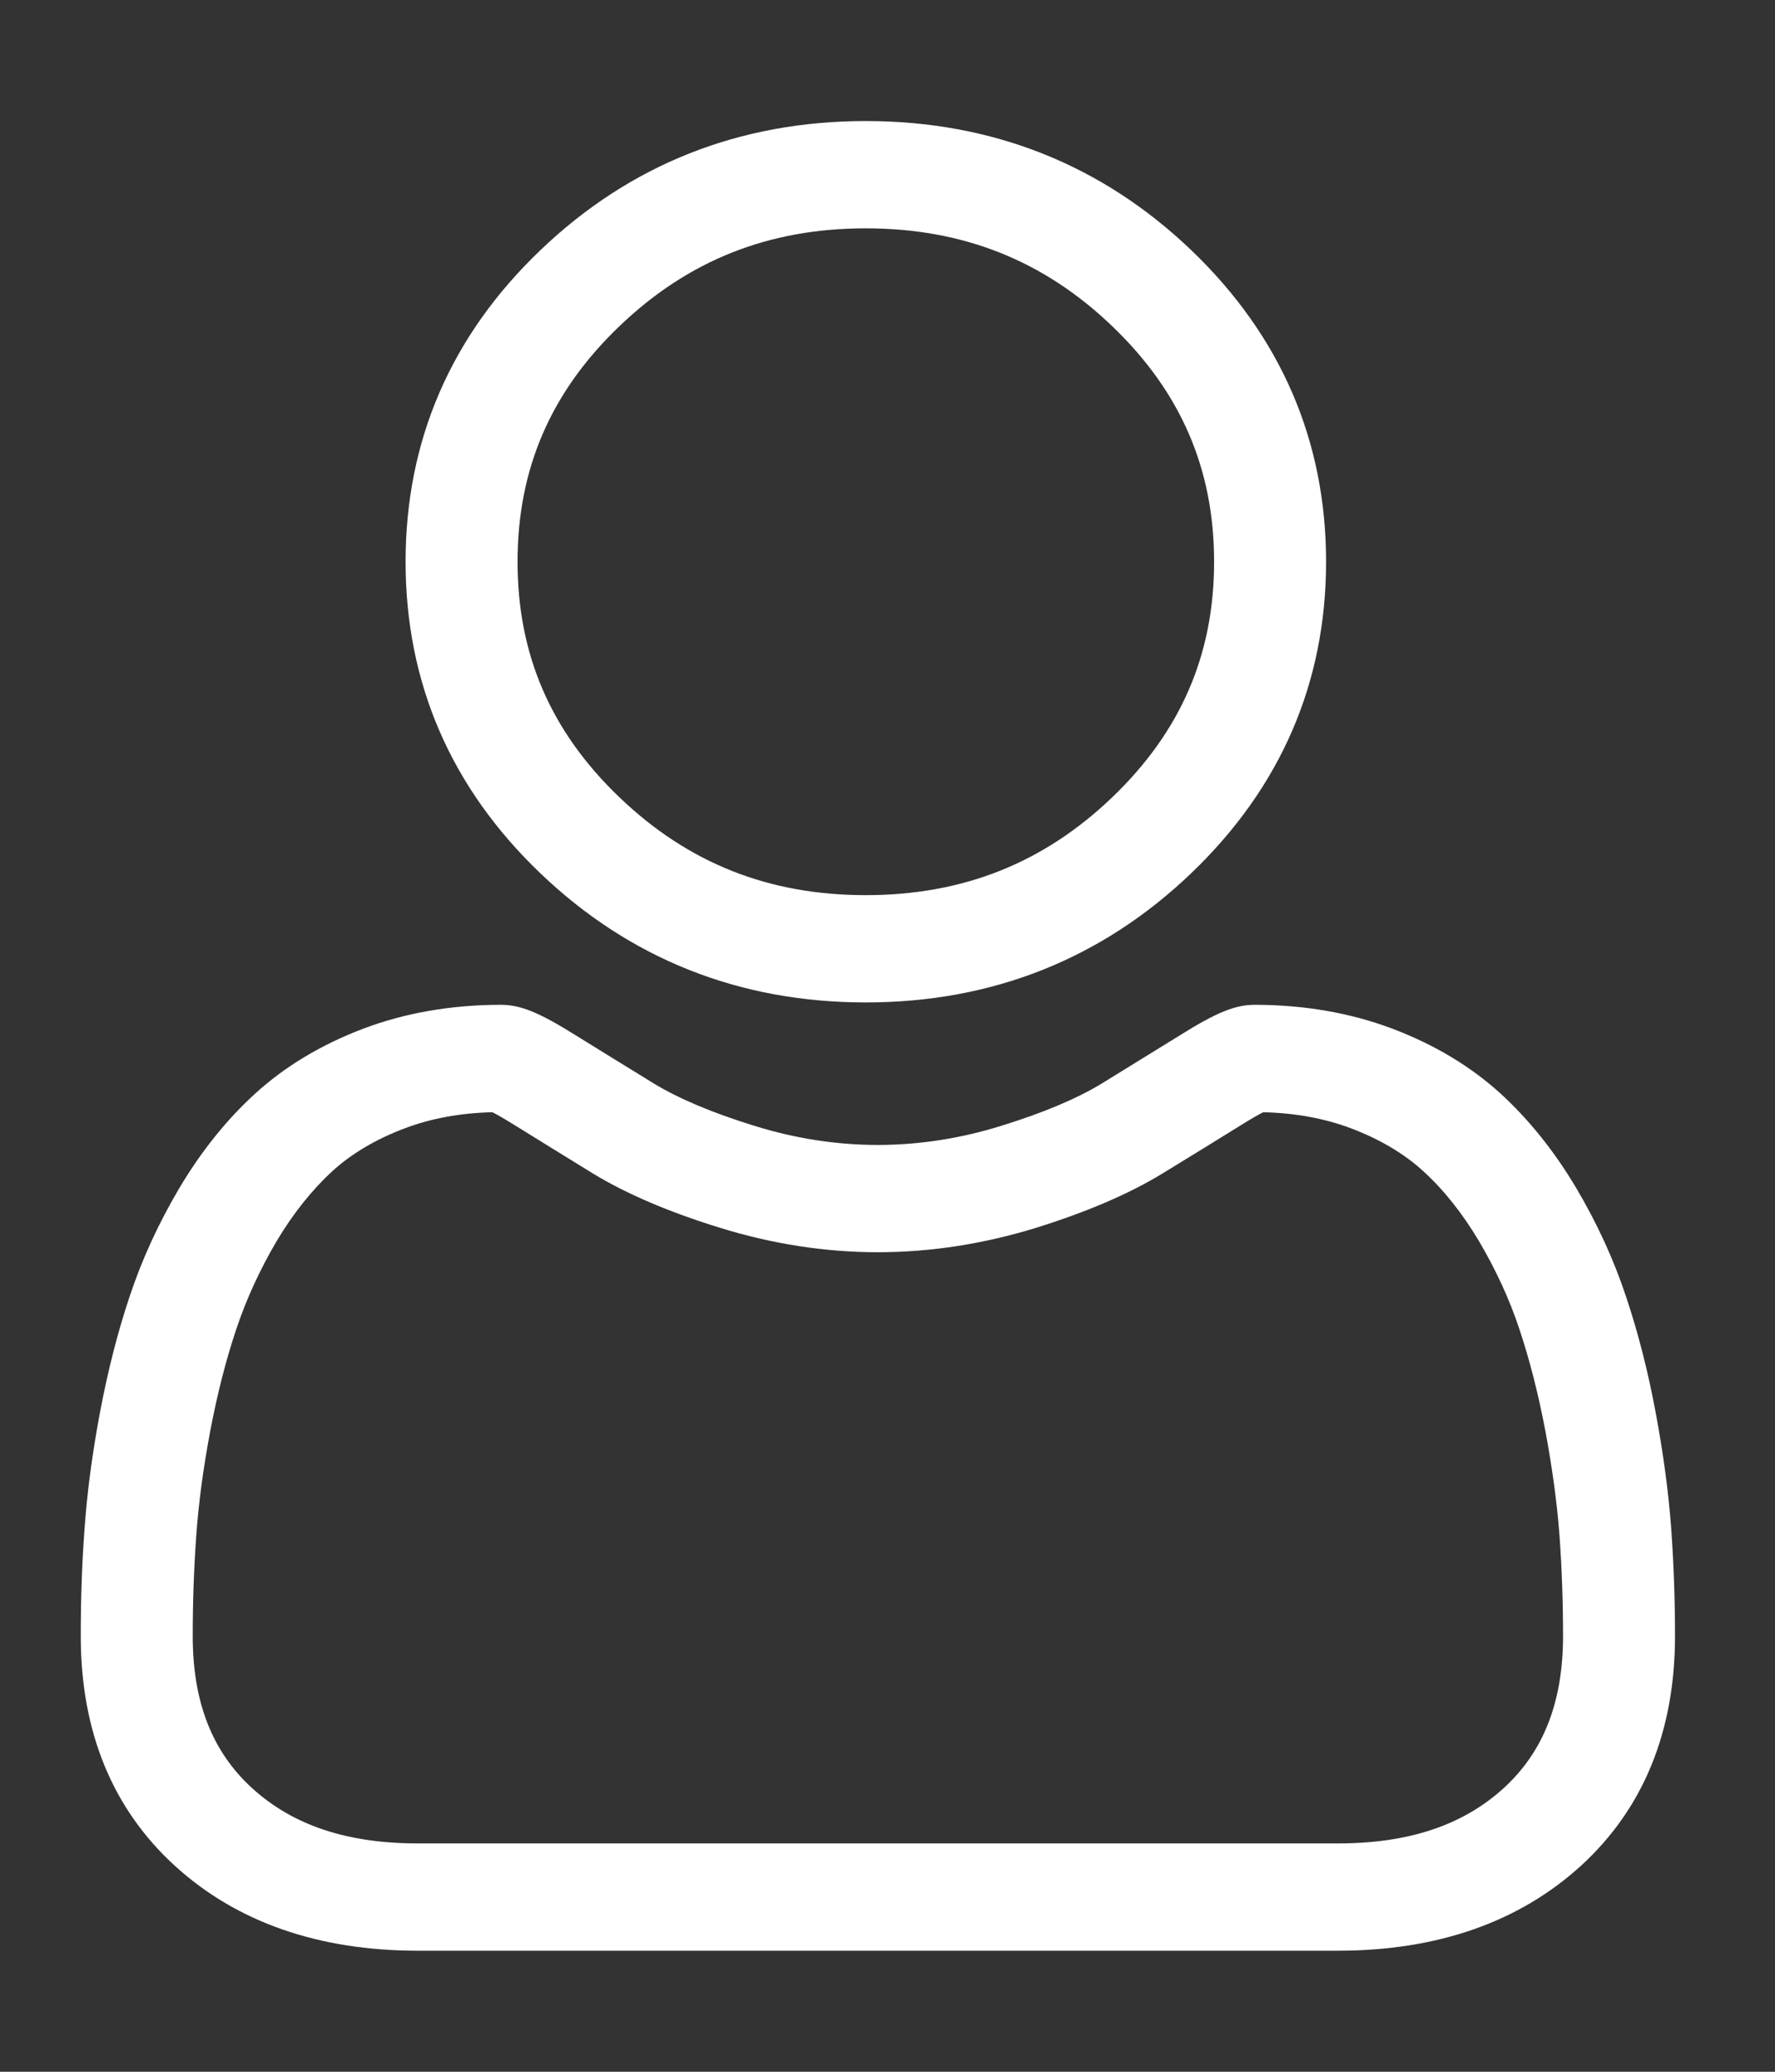 <svg width="12" height="14" viewBox="0 0 12 14" fill="none" xmlns="http://www.w3.org/2000/svg">
<rect x="0" y="0" width="12" height="14" fill="#333333" stroke="none"/>
<g clip-path="url(#clip0_390_200)">
<path d="M5.853 6.774C6.708 6.774 7.448 6.48 8.053 5.901C8.658 5.322 8.965 4.614 8.965 3.796C8.965 2.978 8.658 2.269 8.053 1.69C7.448 1.112 6.708 0.818 5.853 0.818C4.998 0.818 4.258 1.112 3.653 1.691C3.048 2.269 2.742 2.978 2.742 3.796C2.742 4.614 3.048 5.323 3.653 5.901C4.258 6.48 4.999 6.774 5.853 6.774H5.853ZM4.189 2.203C4.653 1.759 5.197 1.543 5.853 1.543C6.509 1.543 7.054 1.759 7.518 2.203C7.982 2.647 8.208 3.168 8.208 3.796C8.208 4.424 7.982 4.945 7.518 5.389C7.054 5.833 6.509 6.049 5.853 6.049C5.197 6.049 4.653 5.833 4.189 5.389C3.724 4.945 3.499 4.424 3.499 3.796C3.499 3.168 3.724 2.647 4.189 2.203ZM11.298 10.325C11.28 10.084 11.245 9.821 11.193 9.544C11.141 9.264 11.073 9 10.992 8.759C10.909 8.509 10.795 8.262 10.655 8.026C10.509 7.781 10.338 7.567 10.146 7.391C9.945 7.208 9.7 7.06 9.415 6.952C9.132 6.845 8.818 6.79 8.482 6.79C8.35 6.79 8.223 6.842 7.977 6.996C7.801 7.105 7.626 7.213 7.45 7.321C7.281 7.424 7.051 7.521 6.768 7.608C6.492 7.694 6.211 7.737 5.934 7.737C5.658 7.737 5.377 7.694 5.101 7.608C4.818 7.521 4.588 7.424 4.419 7.321C4.223 7.201 4.046 7.091 3.892 6.996C3.646 6.842 3.519 6.79 3.387 6.79C3.051 6.79 2.737 6.845 2.454 6.952C2.17 7.06 1.924 7.208 1.723 7.392C1.531 7.567 1.36 7.781 1.214 8.026C1.074 8.262 0.96 8.509 0.877 8.759C0.796 9 0.729 9.264 0.676 9.544C0.624 9.821 0.589 10.084 0.572 10.325C0.554 10.562 0.546 10.807 0.546 11.056C0.546 11.701 0.76 12.223 1.183 12.609C1.6 12.989 2.153 13.182 2.825 13.182H9.045C9.717 13.182 10.269 12.989 10.687 12.609C11.109 12.224 11.324 11.701 11.324 11.056C11.324 10.806 11.315 10.561 11.298 10.325ZM10.165 12.084C9.889 12.335 9.522 12.457 9.045 12.457H2.825C2.347 12.457 1.981 12.335 1.705 12.084C1.434 11.837 1.303 11.501 1.303 11.056C1.303 10.824 1.311 10.595 1.327 10.376C1.342 10.16 1.374 9.923 1.421 9.672C1.468 9.424 1.527 9.191 1.598 8.98C1.666 8.777 1.758 8.577 1.872 8.384C1.982 8.2 2.108 8.042 2.246 7.915C2.376 7.796 2.54 7.699 2.733 7.626C2.911 7.558 3.111 7.521 3.329 7.516C3.355 7.529 3.402 7.555 3.479 7.603C3.635 7.7 3.814 7.81 4.012 7.932C4.236 8.068 4.524 8.191 4.868 8.297C5.22 8.406 5.578 8.462 5.934 8.462C6.291 8.462 6.649 8.406 7.001 8.298C7.345 8.191 7.633 8.068 7.857 7.931C8.06 7.807 8.234 7.7 8.39 7.603C8.467 7.555 8.514 7.529 8.54 7.516C8.758 7.521 8.958 7.558 9.137 7.626C9.329 7.699 9.493 7.796 9.623 7.915C9.762 8.042 9.887 8.2 9.997 8.384C10.111 8.577 10.204 8.777 10.271 8.979C10.342 9.191 10.401 9.424 10.448 9.672C10.495 9.924 10.527 10.161 10.543 10.376V10.376C10.559 10.595 10.567 10.823 10.567 11.056C10.567 11.501 10.435 11.838 10.165 12.084H10.165Z" fill="white"/>
</g>
<defs>
<clipPath id="clip0_390_200">
<rect width="10.909" height="12.364" fill="white" transform="translate(0.545 0.818)"/>
</clipPath>
</defs>
</svg>
